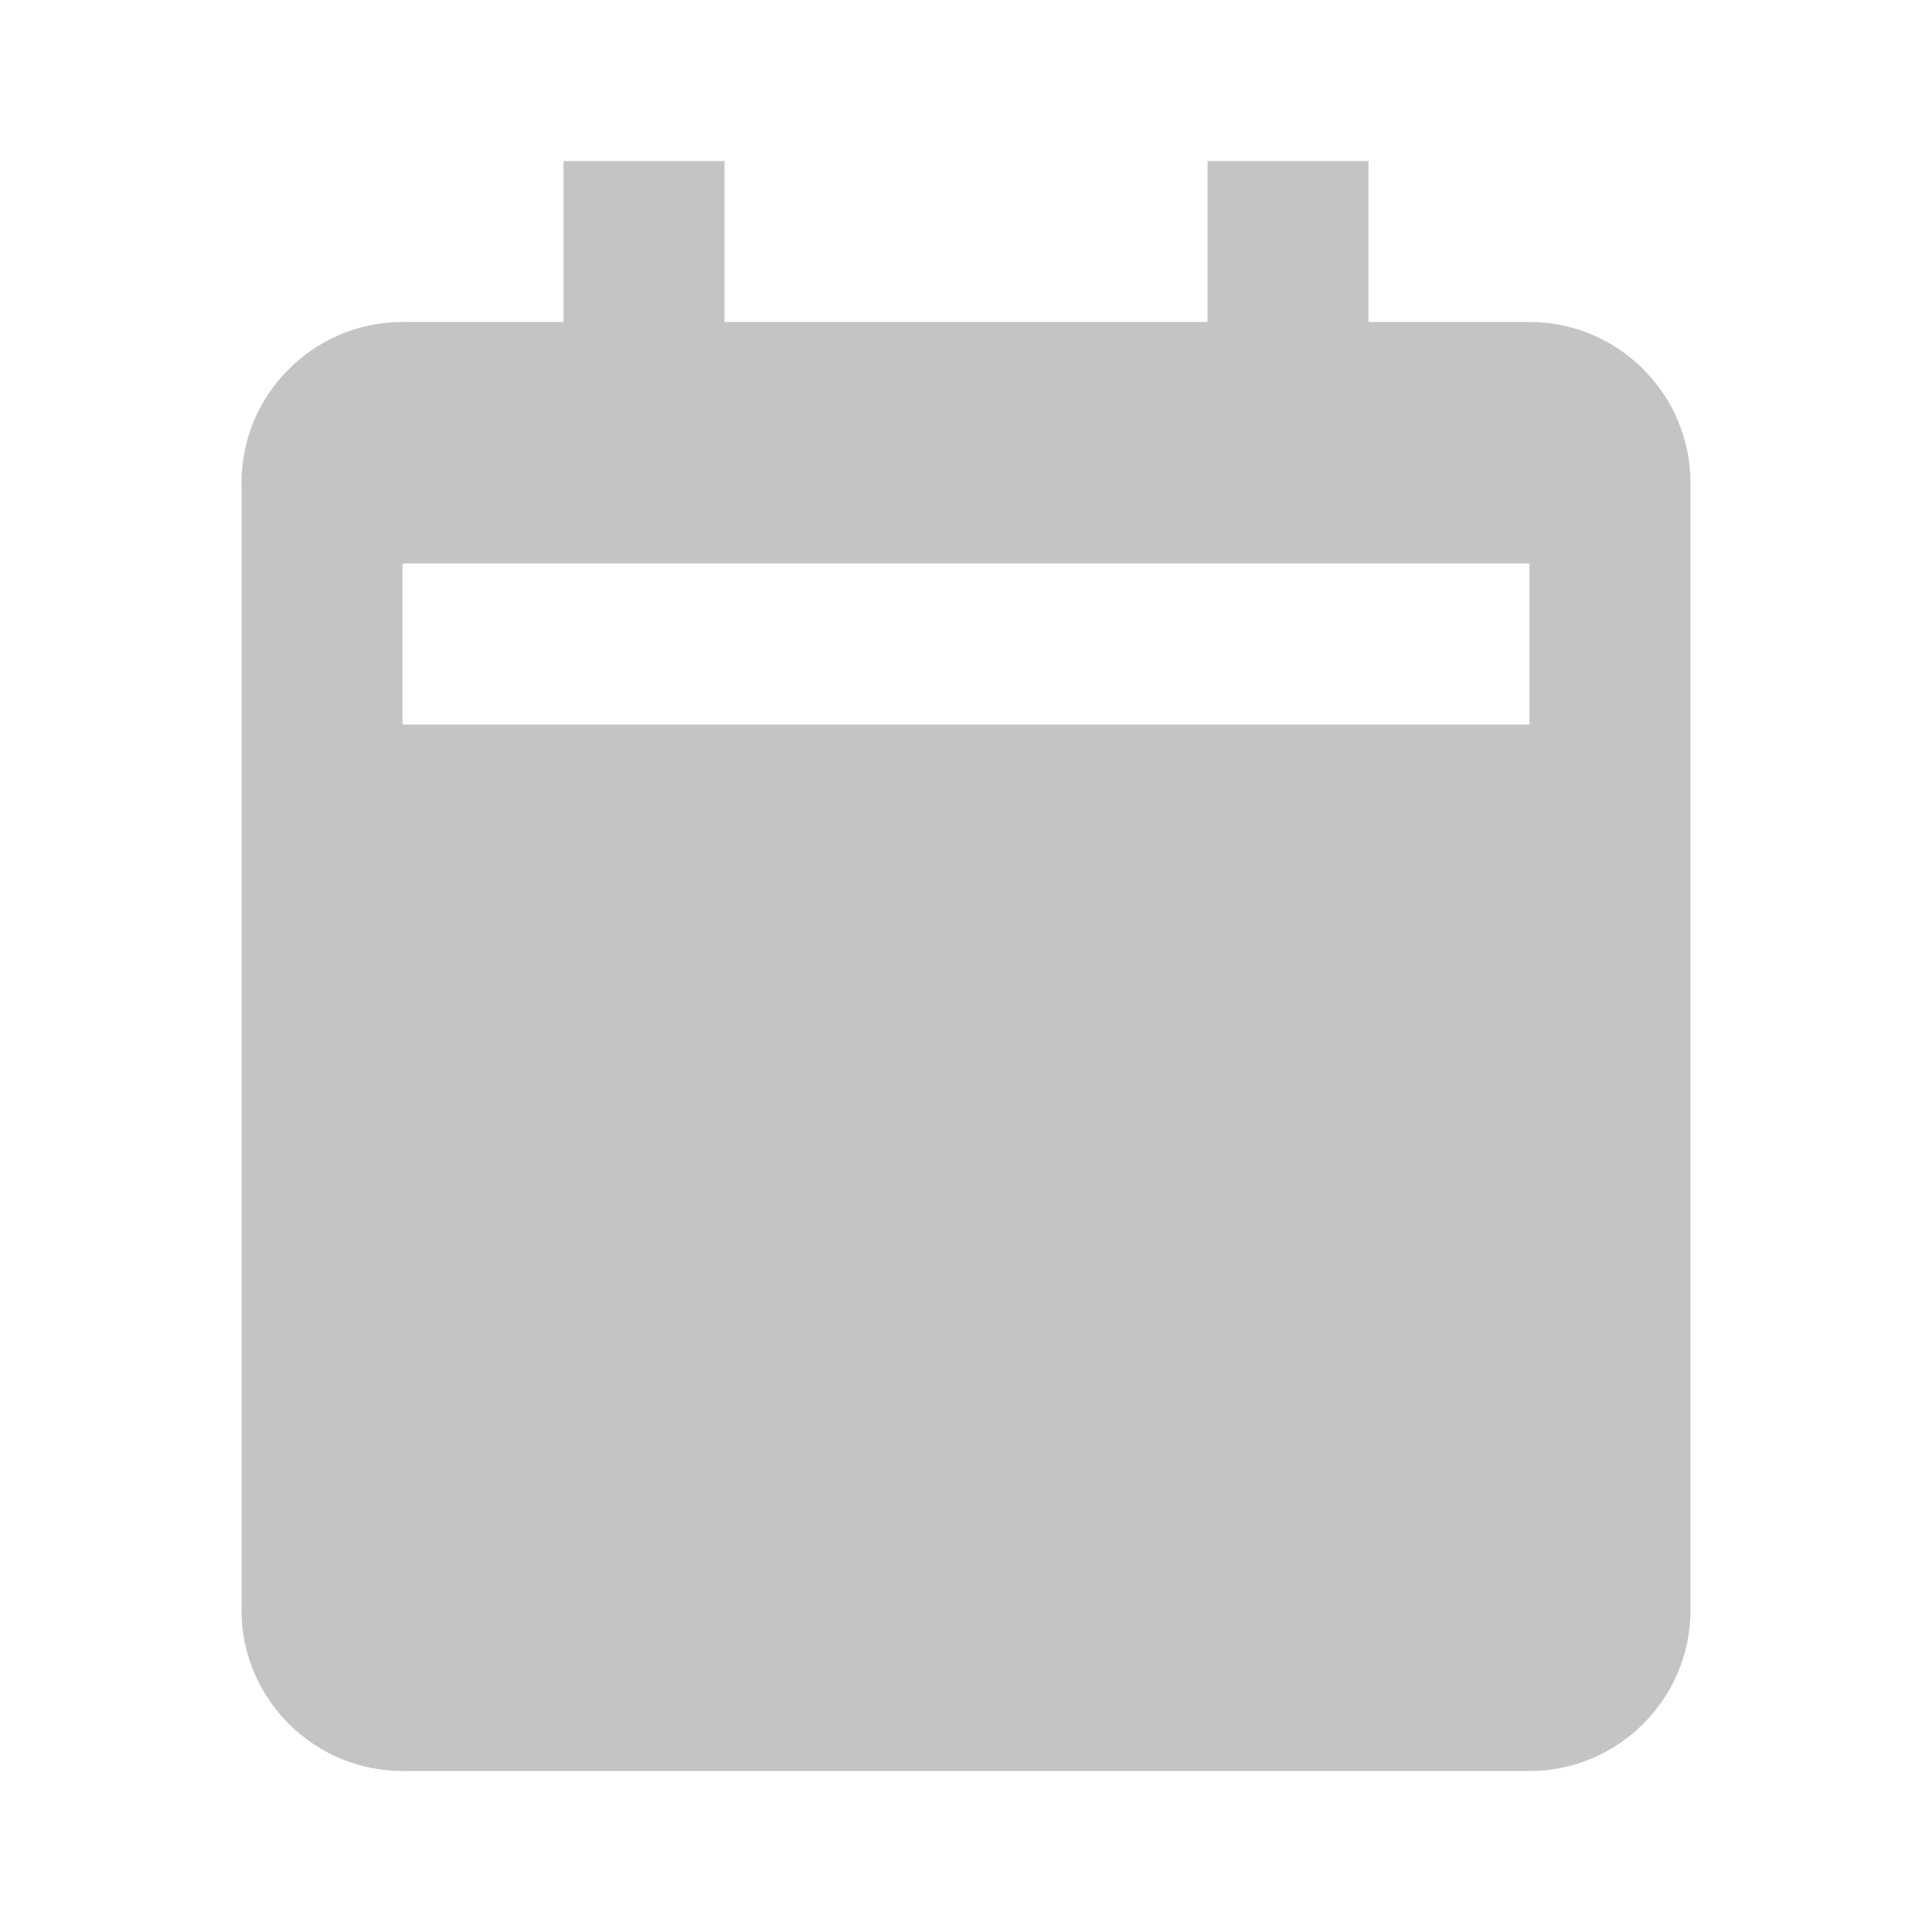 <svg width="18" height="18" viewBox="0 0 18 18" fill="none" xmlns="http://www.w3.org/2000/svg">
<path d="M3.75 16.5H14.25C15.077 16.5 15.75 15.827 15.75 15V4.5C15.75 3.673 15.077 3 14.25 3H12.75V1.5H11.25V3H6.75V1.5H5.25V3H3.75C2.923 3 2.25 3.673 2.25 4.5V15C2.25 15.827 2.923 16.5 3.75 16.5ZM3.75 5.25H14.25V6.75H3.75V5.25Z" fill="#C4C4C4"/>
</svg>

